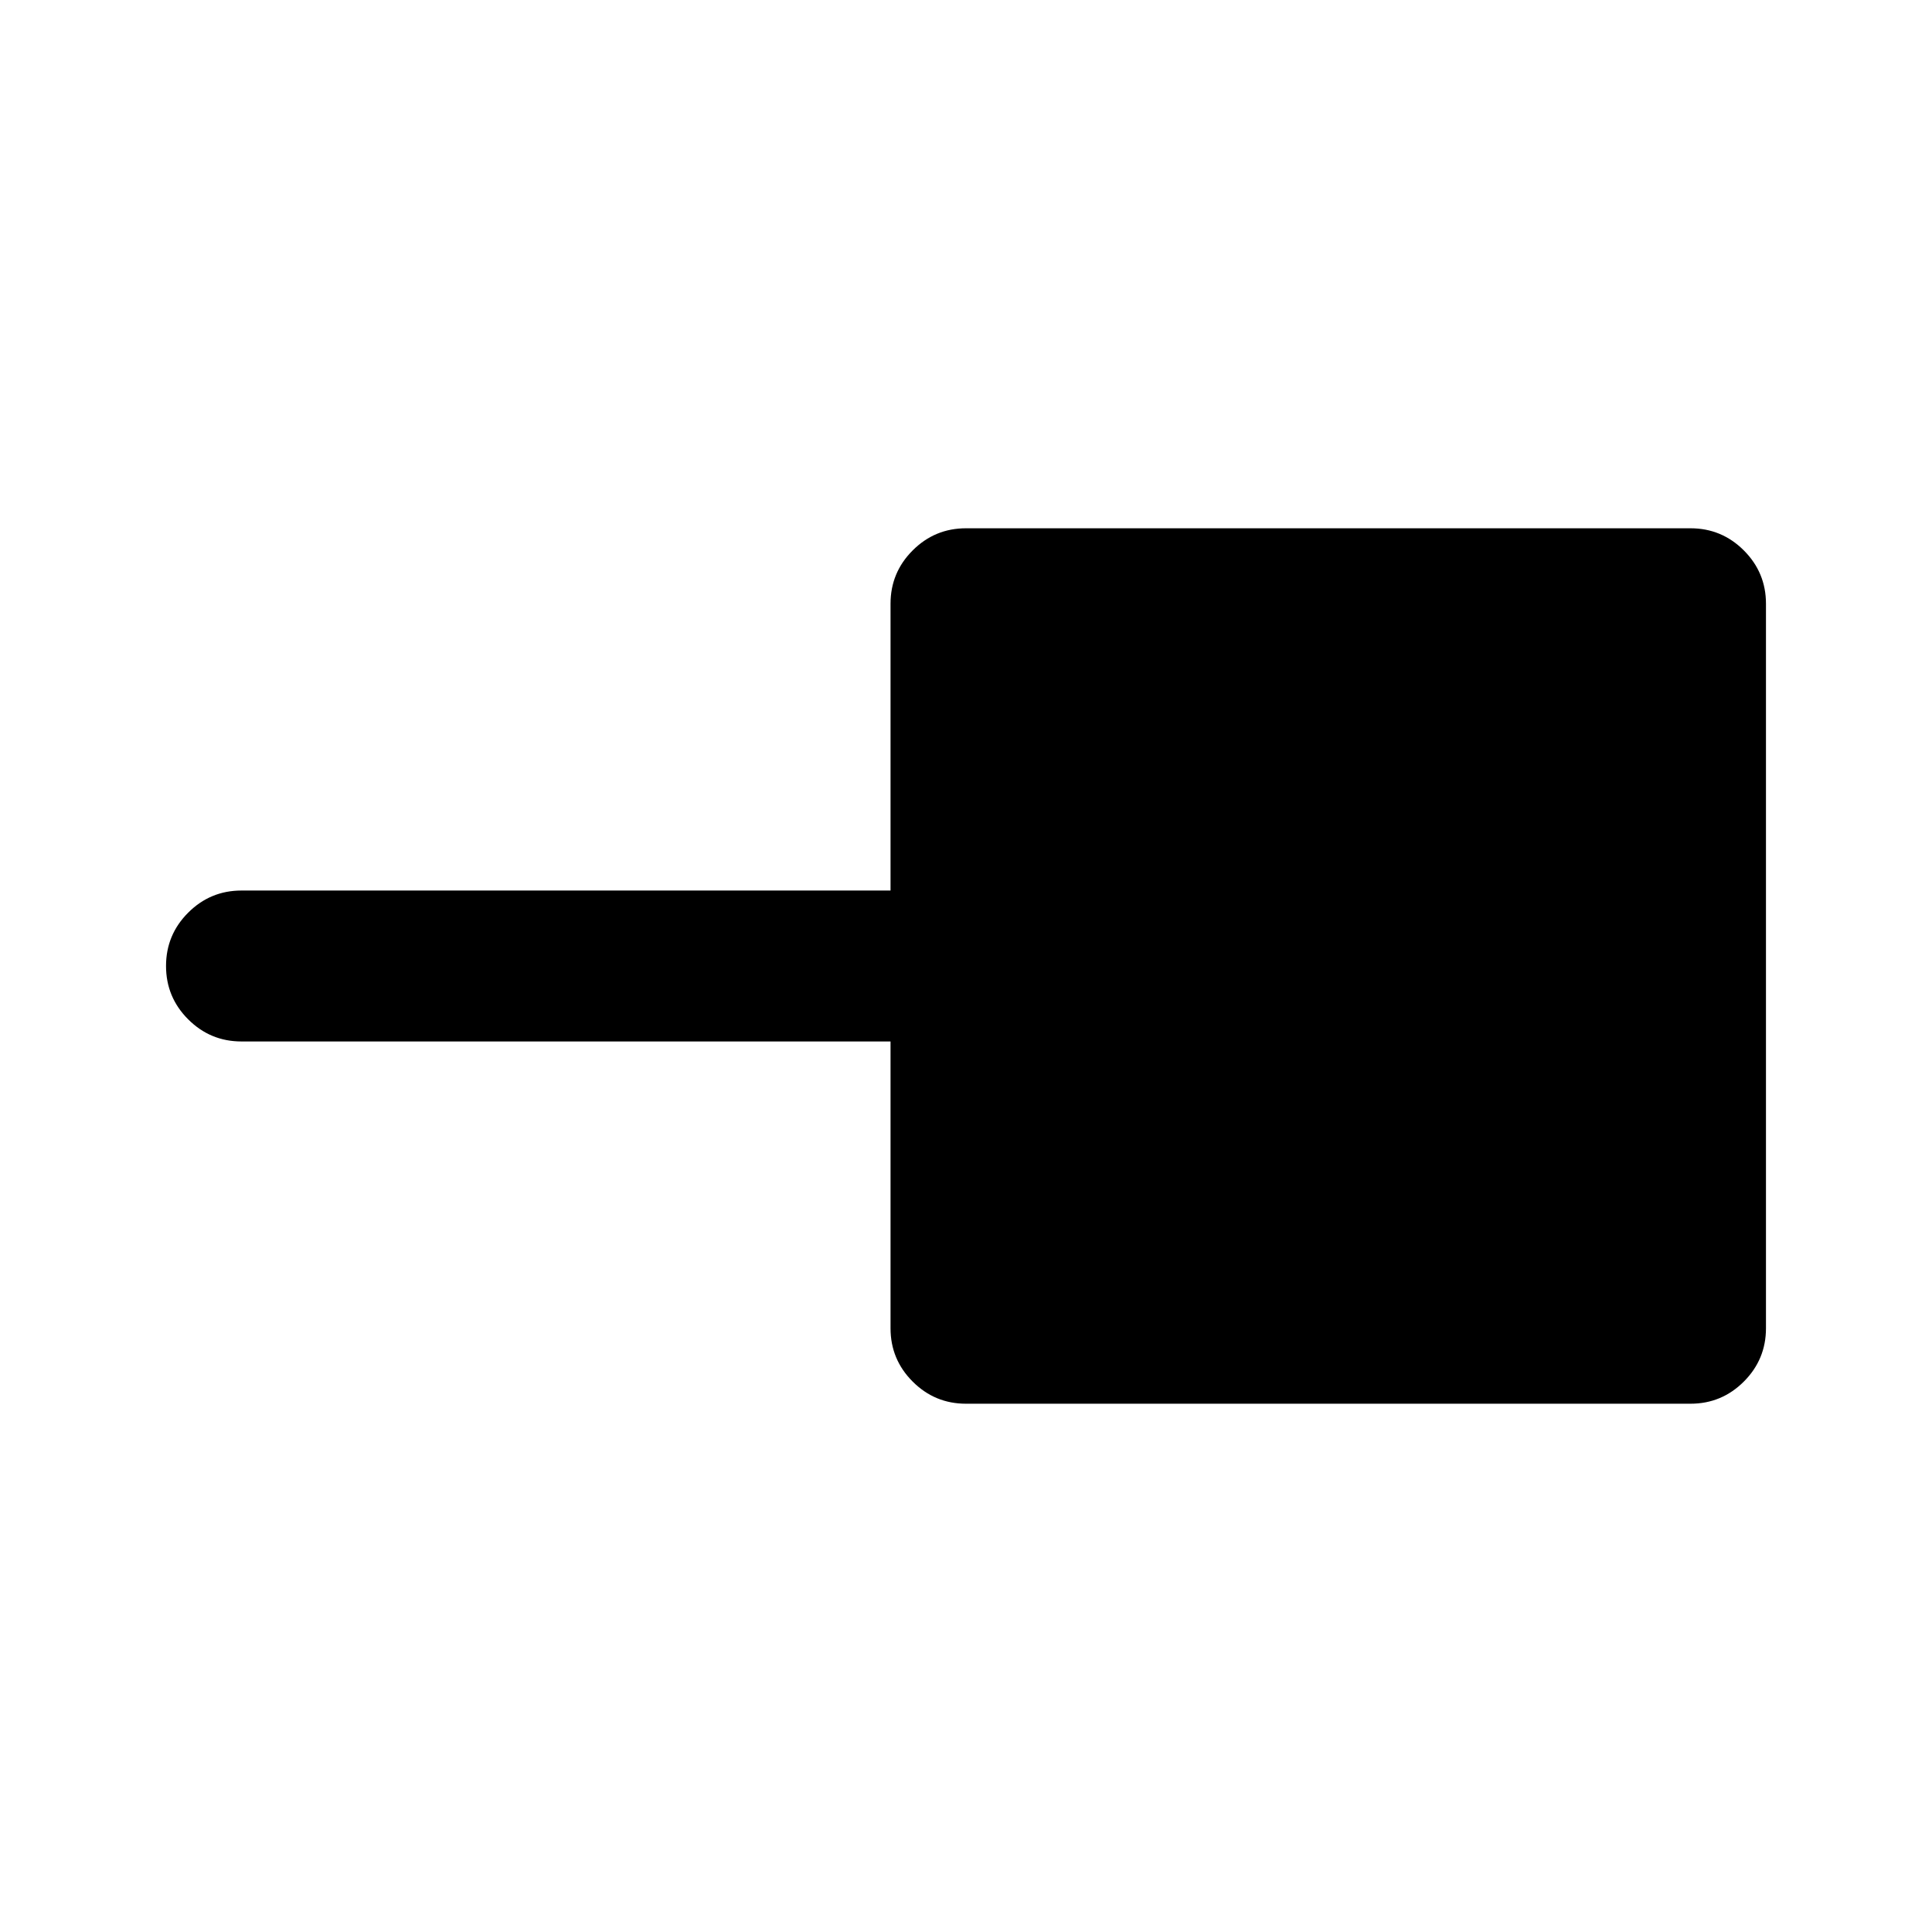 <svg xmlns="http://www.w3.org/2000/svg" height="24" viewBox="0 -960 960 960" width="24"><path d="M480-262.5q-15.5 0-26.5-11t-11-26.5v-142.5H120q-15.5 0-26.5-11t-11-26.5q0-15.5 11-26.5t26.5-11h322.5V-660q0-15.5 11-26.5t26.5-11h360q15.5 0 26.5 11t11 26.5v360q0 15.5-11 26.5t-26.5 11H480Z"/></svg>